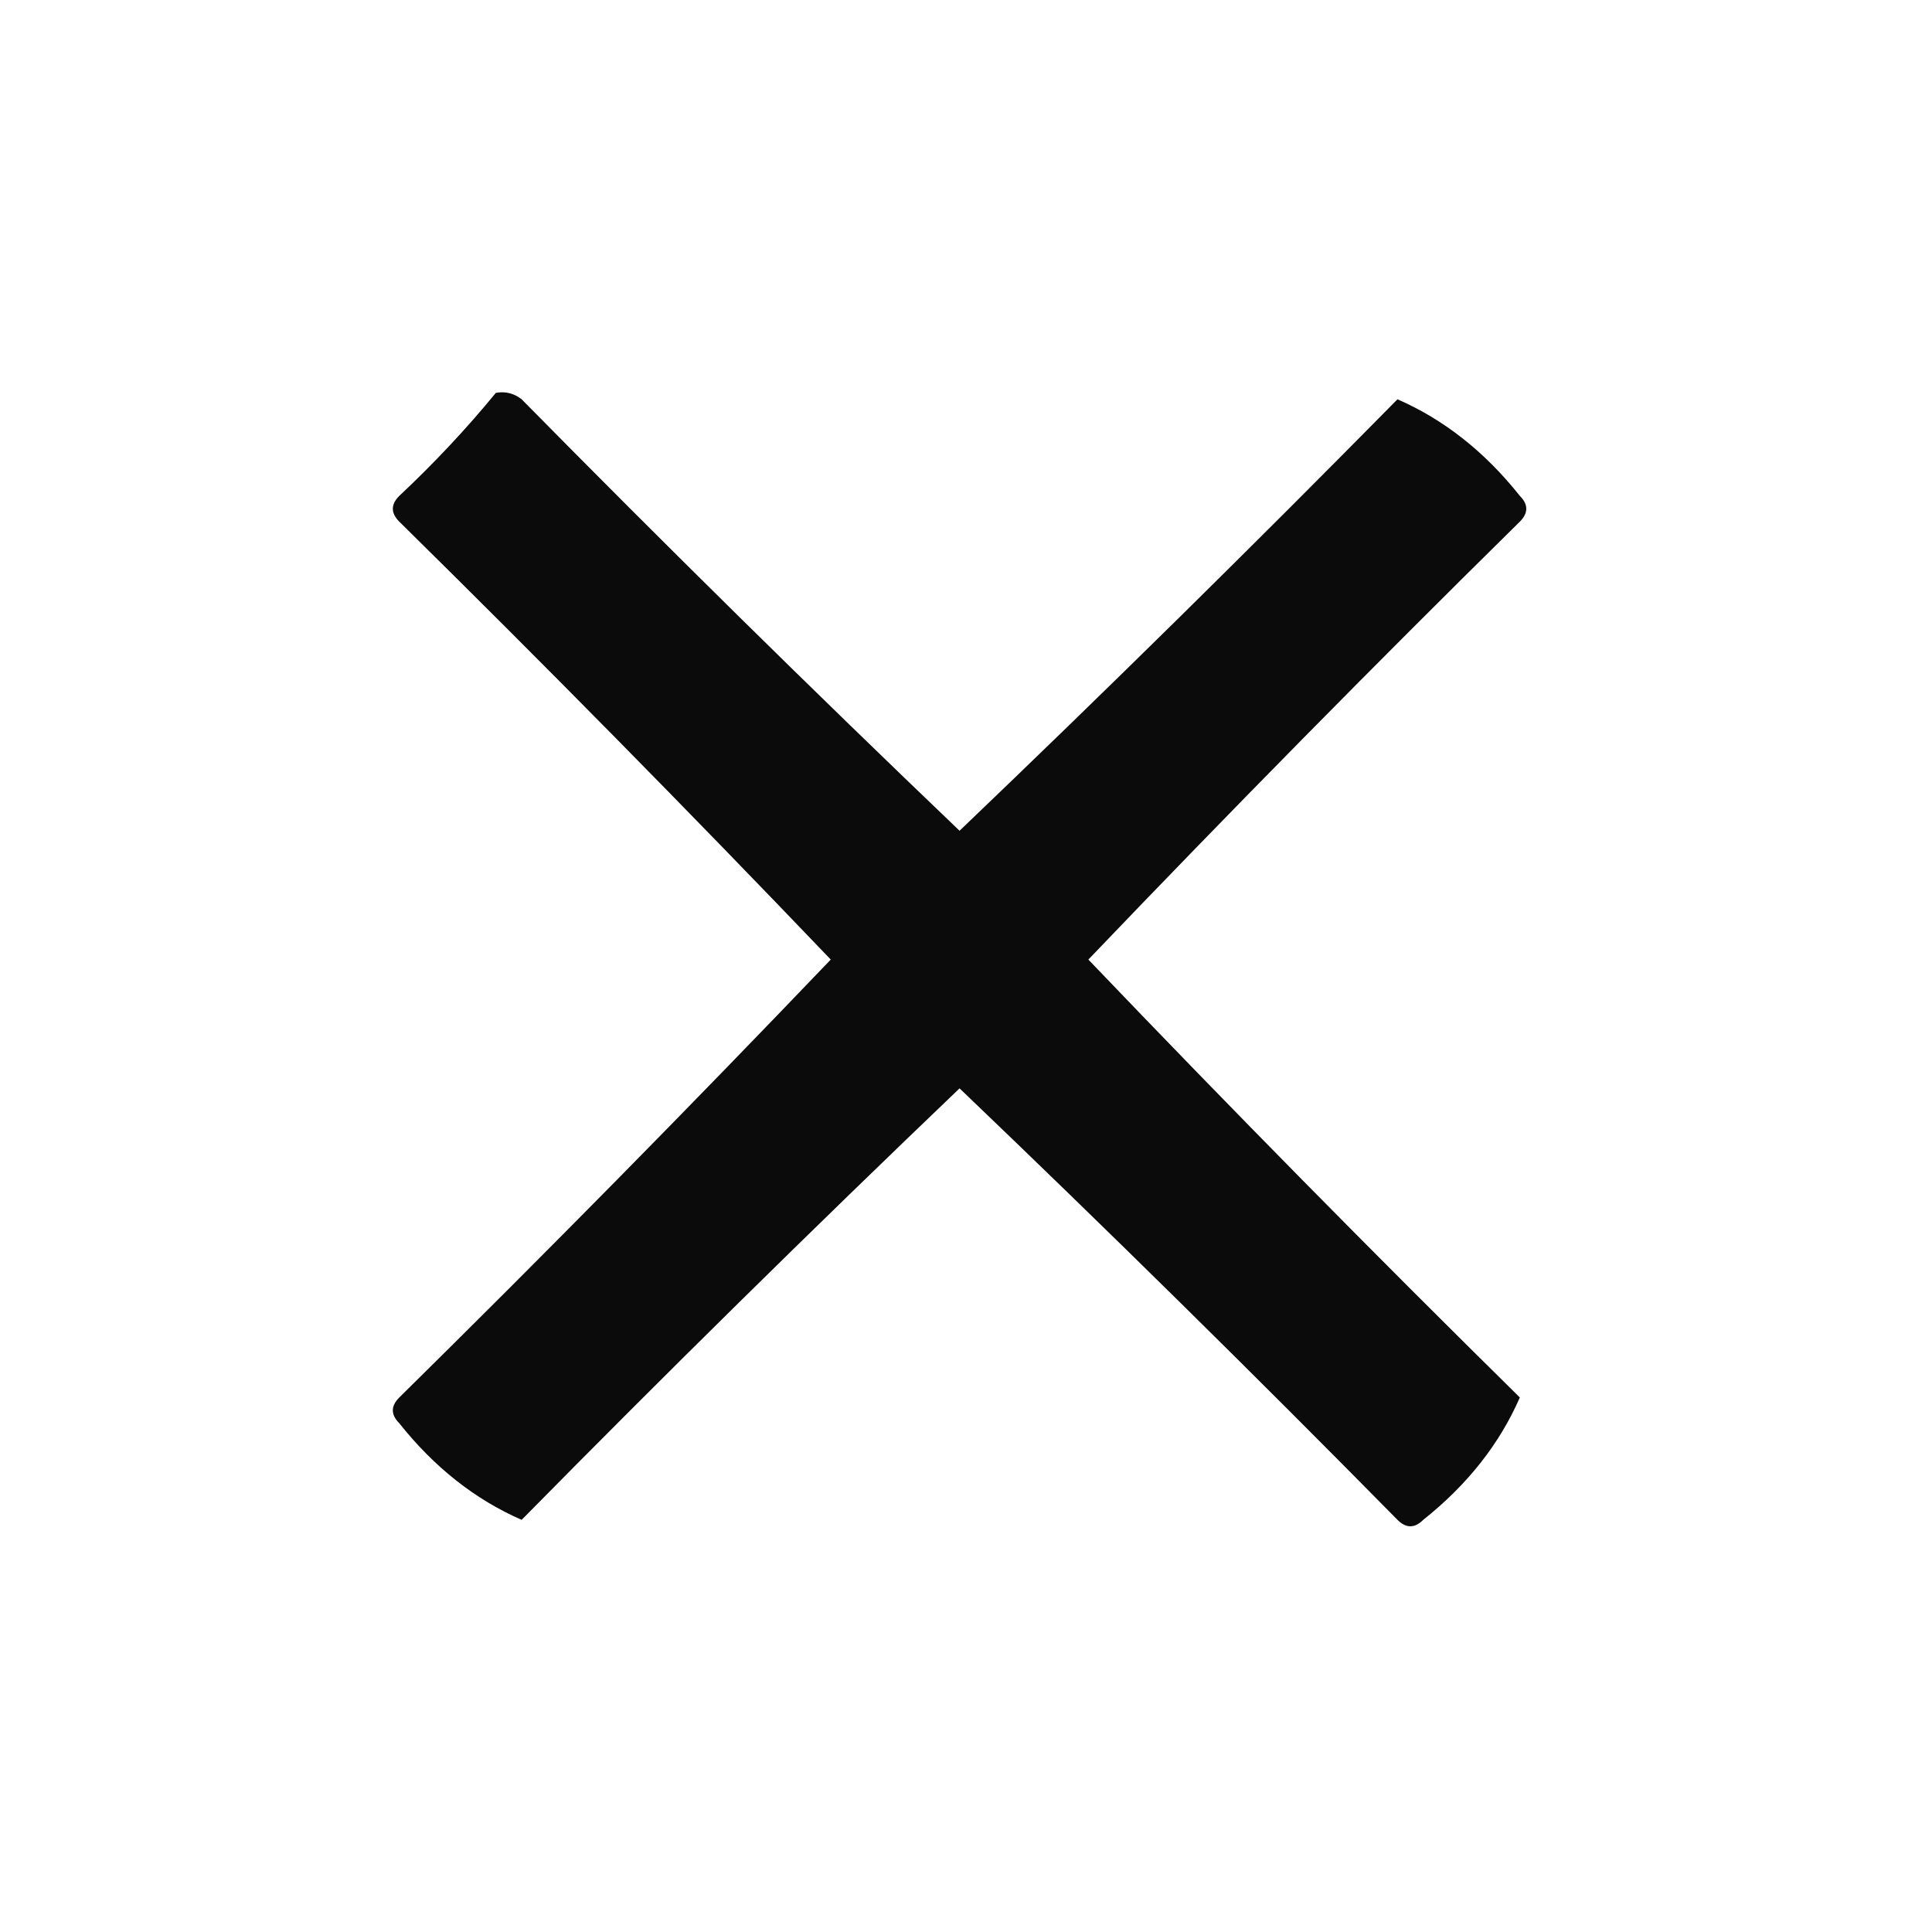 <?xml version="1.0" encoding="UTF-8"?>
<!DOCTYPE svg PUBLIC "-//W3C//DTD SVG 1.1//EN" "http://www.w3.org/Graphics/SVG/1.1/DTD/svg11.dtd">
<svg xmlns="http://www.w3.org/2000/svg" version="1.1" width="150px" height="150px" style="shape-rendering:geometricPrecision; text-rendering:geometricPrecision; image-rendering:optimizeQuality; fill-rule:evenodd; clip-rule:evenodd" xmlns:xlink="http://www.w3.org/1999/xlink">
<g><path style="opacity:0.955" fill="#000000" d="M 38.5,30.5 C 39.239,30.369 39.906,30.536 40.5,31C 51.681,42.348 63.014,53.514 74.5,64.5C 85.986,53.514 97.319,42.348 108.5,31C 112.114,32.578 115.281,35.078 118,38.5C 118.667,39.167 118.667,39.833 118,40.5C 106.652,51.681 95.486,63.014 84.5,74.5C 95.486,85.986 106.652,97.319 118,108.5C 116.422,112.114 113.922,115.281 110.5,118C 109.833,118.667 109.167,118.667 108.5,118C 97.319,106.652 85.986,95.486 74.5,84.5C 63.014,95.486 51.681,106.652 40.5,118C 36.886,116.422 33.719,113.922 31,110.5C 30.333,109.833 30.333,109.167 31,108.5C 42.348,97.319 53.514,85.986 64.5,74.5C 53.514,63.014 42.348,51.681 31,40.5C 30.333,39.833 30.333,39.167 31,38.5C 33.705,35.964 36.205,33.297 38.5,30.5 Z"/></g>
</svg>
